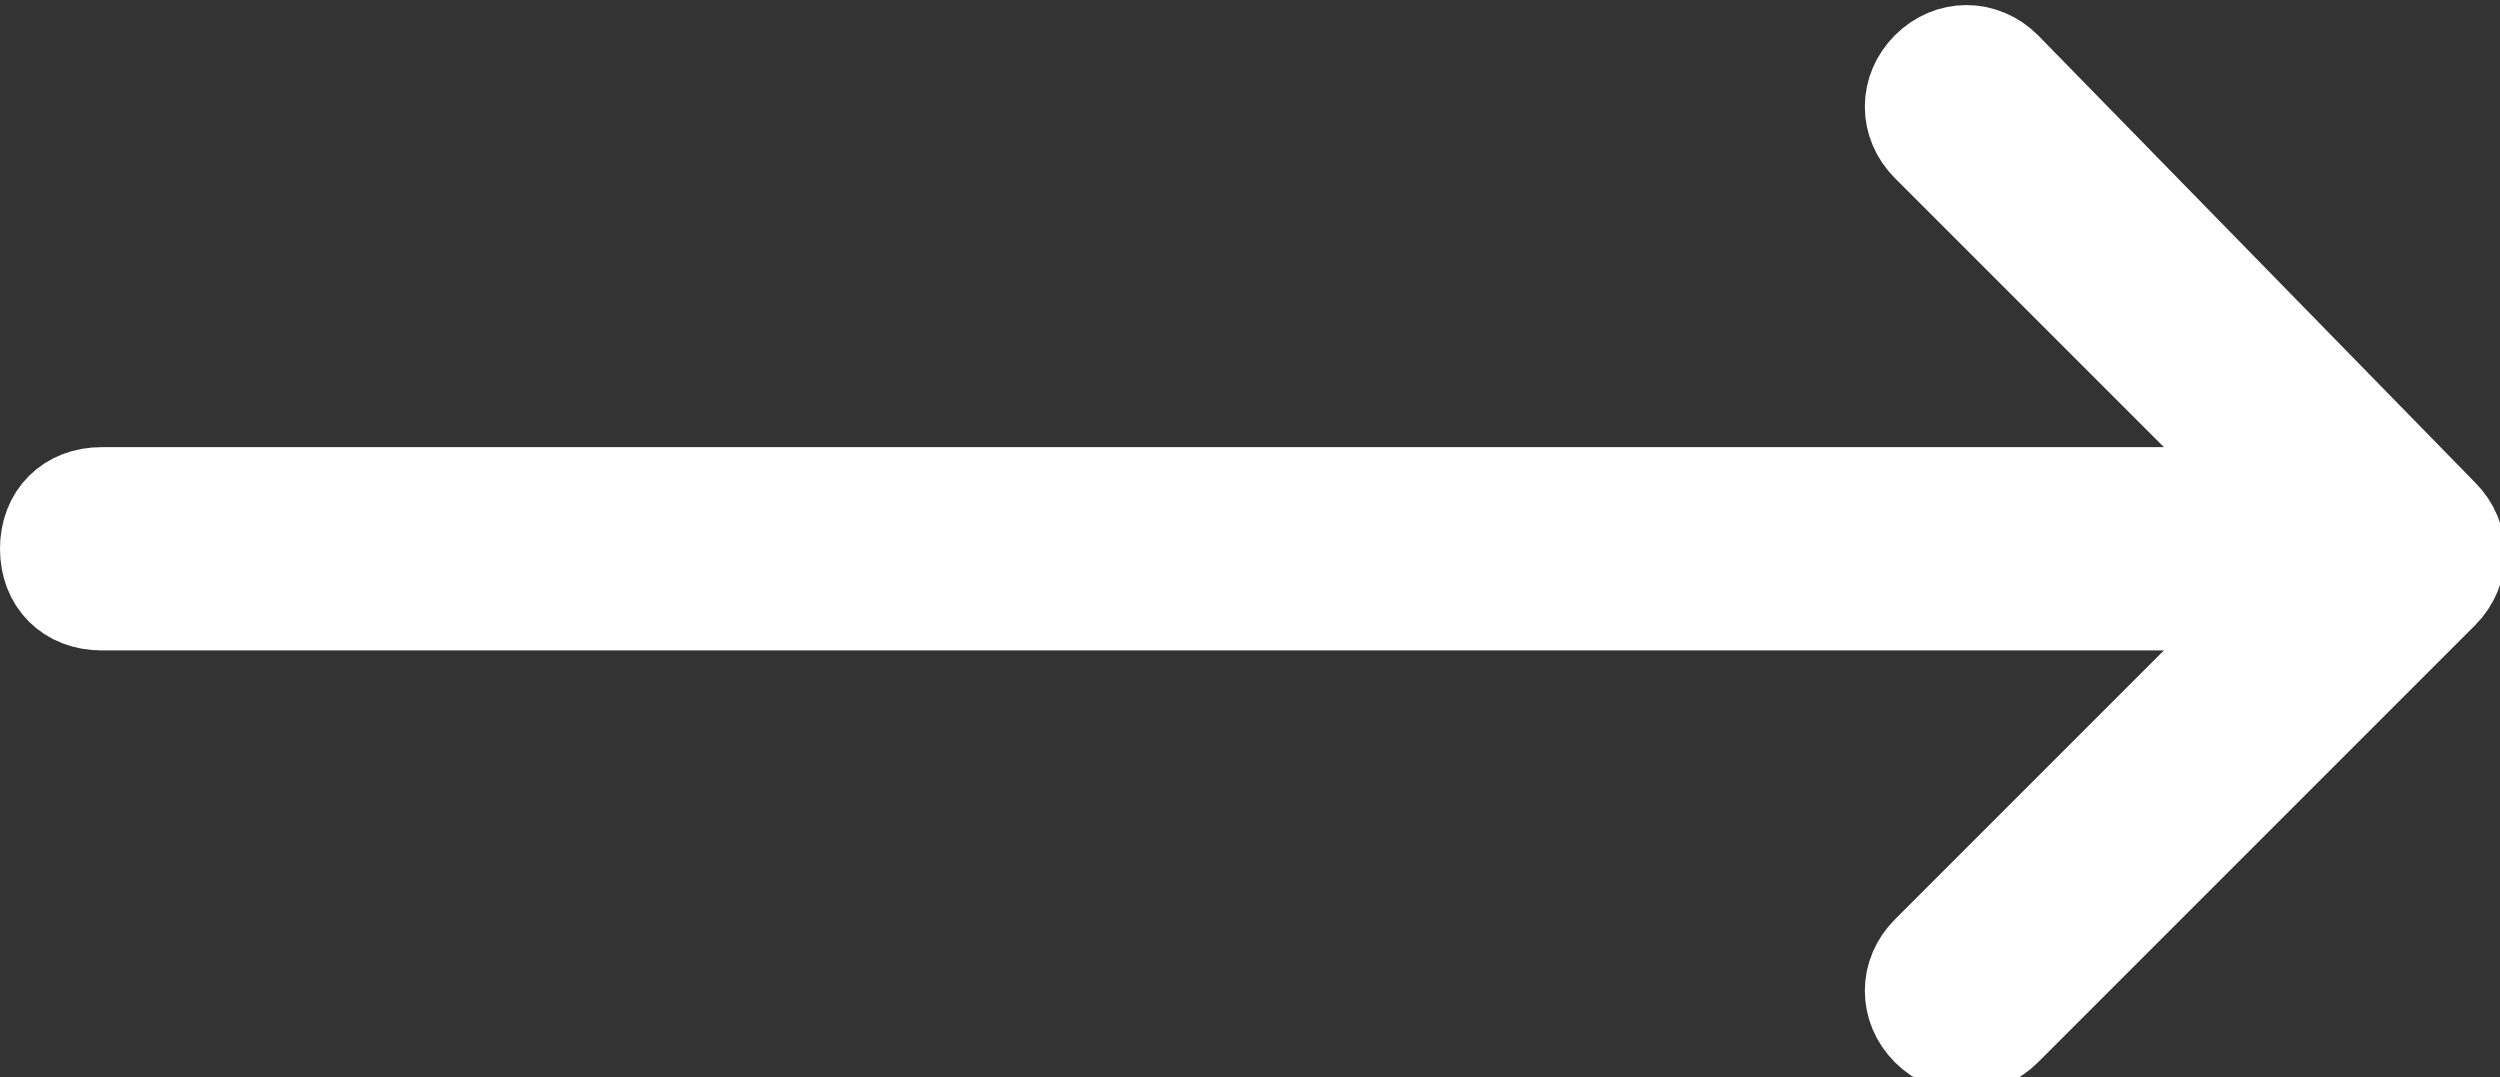 <?xml version="1.0" encoding="utf-8"?>
<!-- Generator: Adobe Illustrator 19.1.0, SVG Export Plug-In . SVG Version: 6.00 Build 0)  -->
<svg version="1.1" id="Layer_1" xmlns="http://www.w3.org/2000/svg" xmlns:xlink="http://www.w3.org/1999/xlink" x="0px" y="0px"
	 viewBox="-293 391.4 24.6 10.6" style="enable-background:new -293 391.4 24.6 10.6;" xml:space="preserve">
<rect x="-293" y="391.4" width="24.6" height="10.6" fill="#333333" stroke="none"/>
<style type="text/css">
	.st0{fill:#FFFFFF;stroke:#FFFFFF;}
</style>
<path id="left-arrow_1_" class="st0" d="M-273.3,392.1c-0.2-0.2-0.5-0.2-0.7,0c-0.2,0.2-0.2,0.5,0,0.7l3.5,3.5H-292
	c-0.3,0-0.5,0.2-0.5,0.5c0,0,0,0,0,0c0,0.3,0.2,0.5,0.5,0.5h21.5l-3.5,3.5c-0.2,0.2-0.2,0.5,0,0.7c0.2,0.2,0.5,0.2,0.7,0
	c0,0,0,0,0,0l4.3-4.3c0.2-0.2,0.2-0.5,0-0.7L-273.3,392.1z"/>
</svg>
